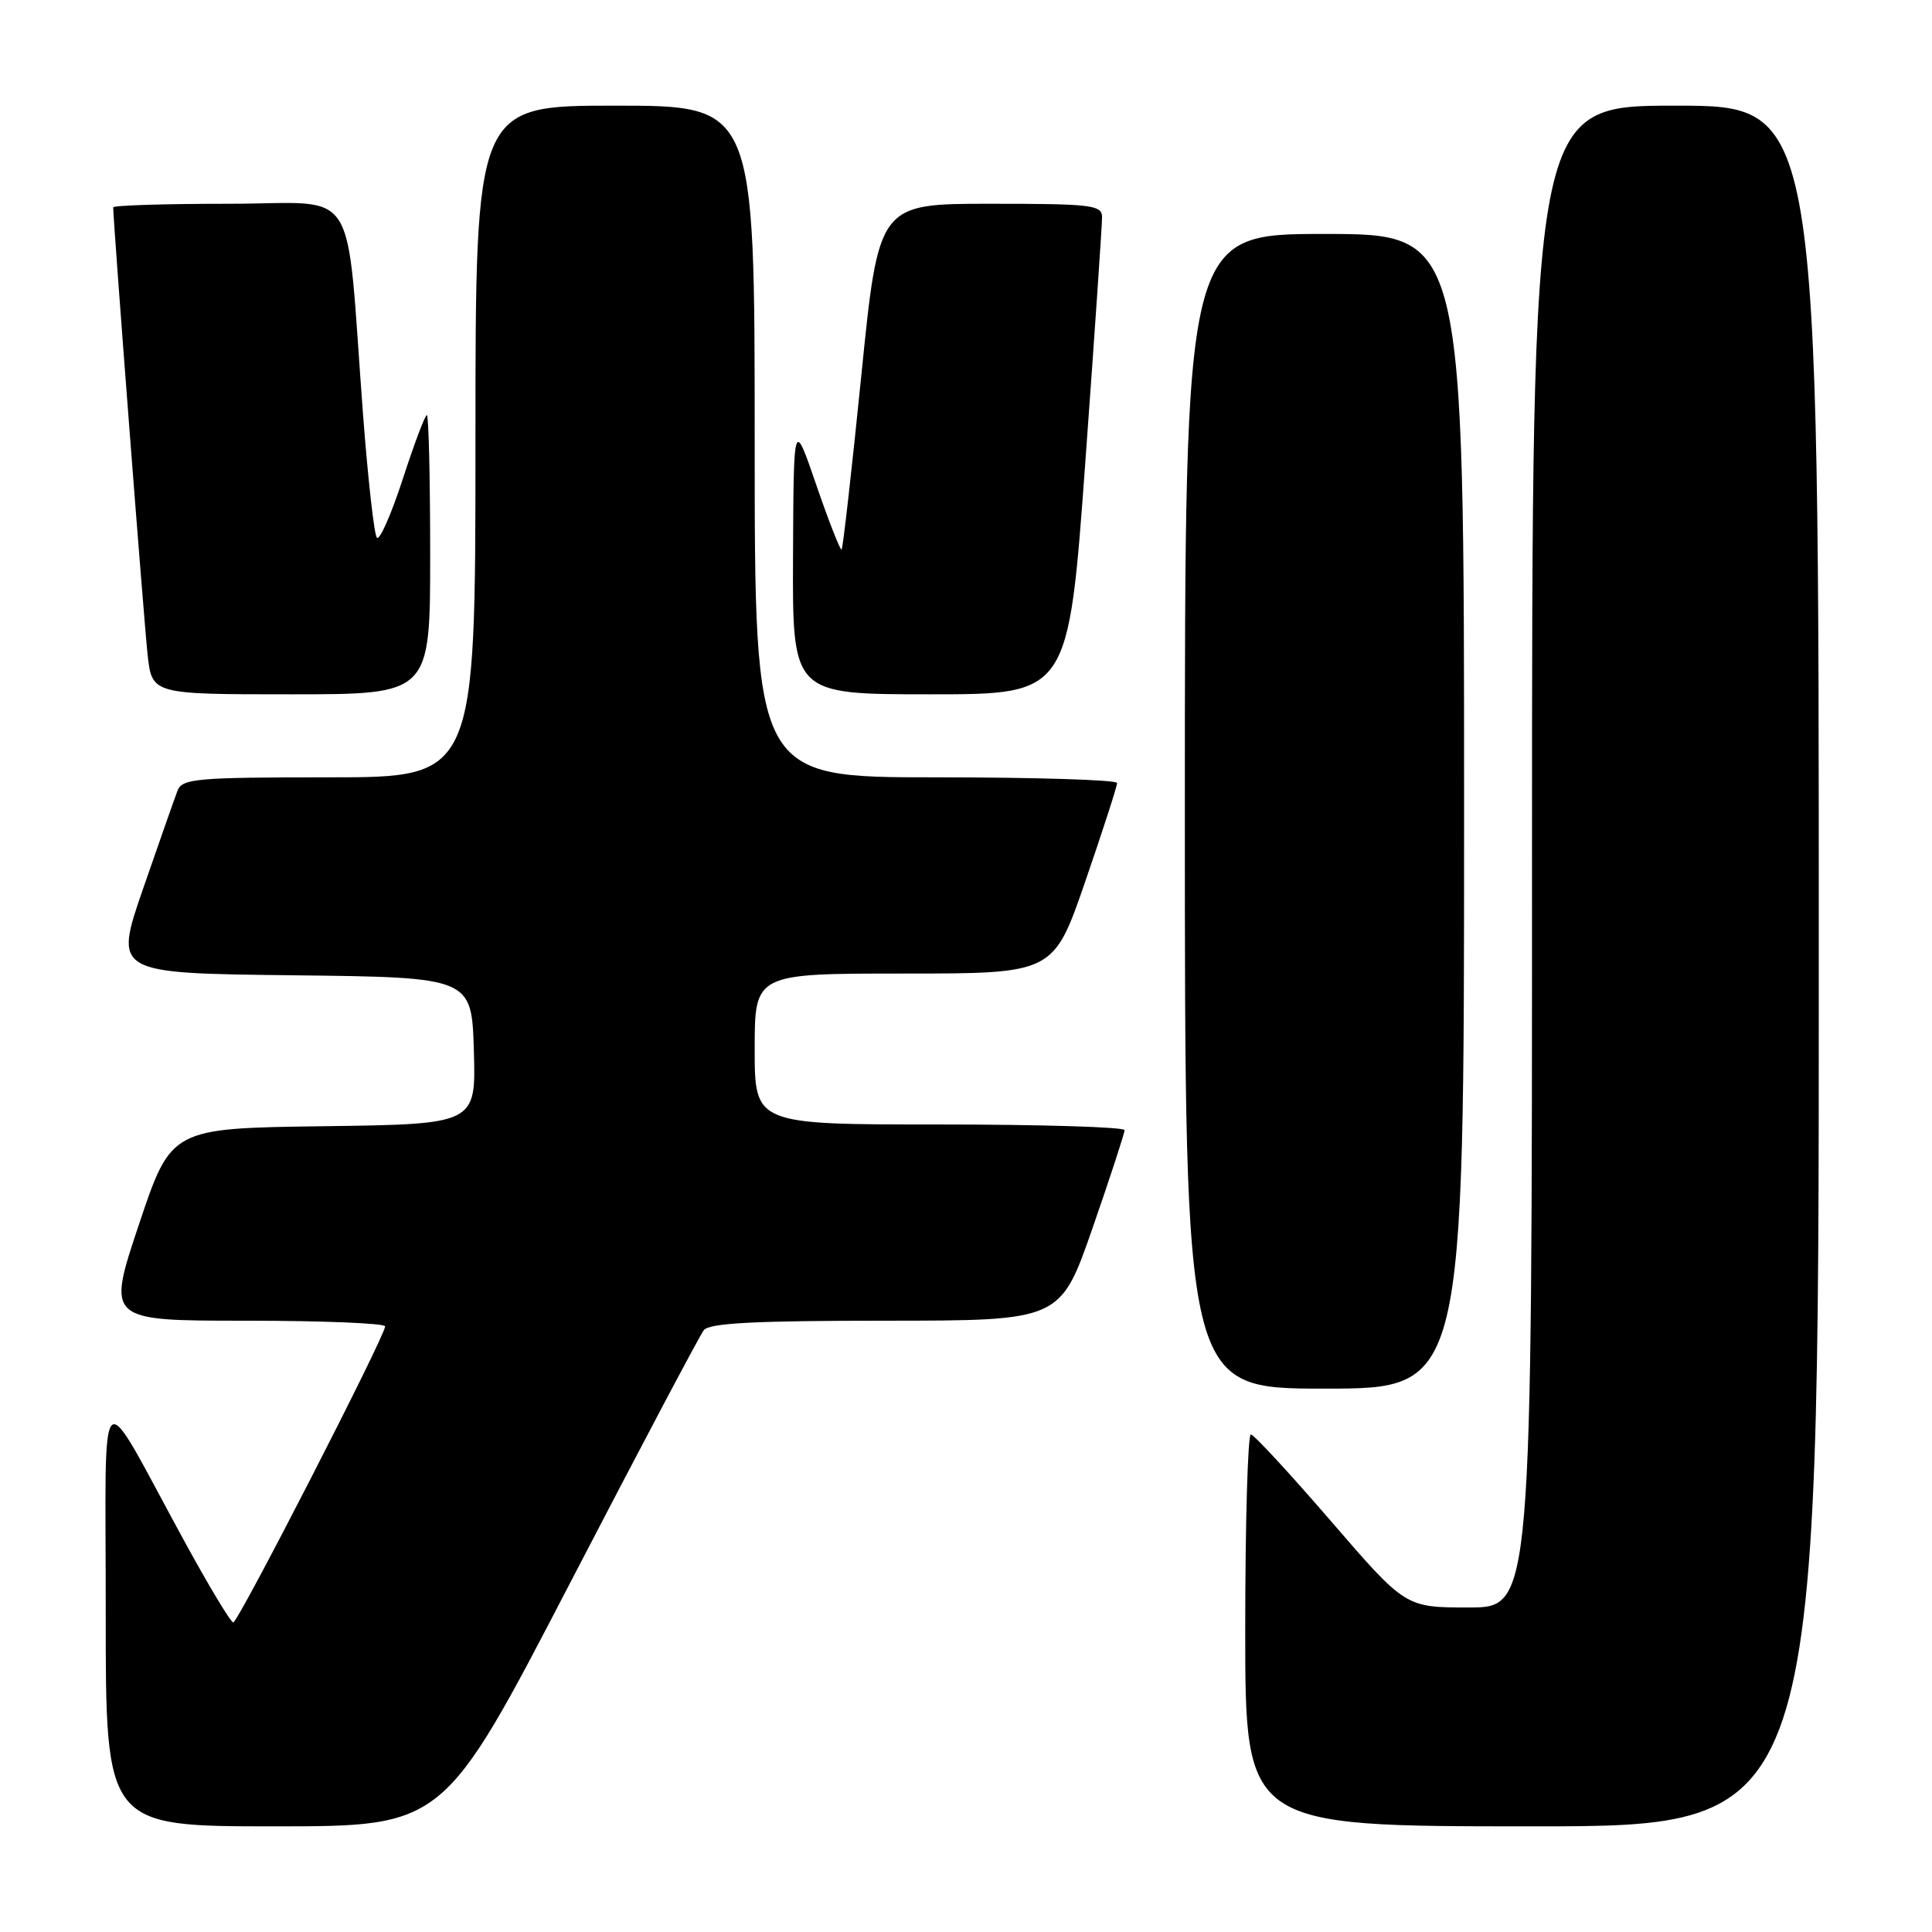 <?xml version="1.0" encoding="UTF-8" standalone="no"?>
<!DOCTYPE svg PUBLIC "-//W3C//DTD SVG 1.1//EN" "http://www.w3.org/Graphics/SVG/1.1/DTD/svg11.dtd" >
<svg xmlns="http://www.w3.org/2000/svg" xmlns:xlink="http://www.w3.org/1999/xlink" version="1.1" viewBox="0 0 256 256">
 <g >
 <path fill="currentColor"
d=" M 75.54 209.75 C 84.75 192.01 92.72 176.94 93.26 176.25 C 94.00 175.31 100.07 175.00 117.37 175.00 C 140.50 174.99 140.50 174.99 144.76 162.75 C 147.10 156.01 149.01 150.16 149.01 149.75 C 149.00 149.34 137.97 149.00 124.50 149.00 C 100.00 149.00 100.00 149.00 100.00 139.00 C 100.00 129.00 100.00 129.00 119.80 129.00 C 139.60 129.00 139.60 129.00 143.82 116.75 C 146.14 110.01 148.03 104.16 148.02 103.75 C 148.01 103.34 137.20 103.00 124.00 103.00 C 100.00 103.00 100.00 103.00 100.00 58.50 C 100.00 14.00 100.00 14.00 81.50 14.00 C 63.00 14.00 63.00 14.00 63.00 58.50 C 63.00 103.00 63.00 103.00 43.61 103.00 C 26.06 103.00 24.15 103.17 23.53 104.75 C 23.16 105.71 21.11 111.55 18.97 117.73 C 15.09 128.96 15.09 128.96 38.79 129.23 C 62.50 129.50 62.50 129.50 62.79 139.23 C 63.07 148.96 63.07 148.96 42.87 149.23 C 22.68 149.50 22.68 149.50 18.41 162.25 C 14.15 175.00 14.15 175.00 32.57 175.00 C 42.71 175.00 51.01 175.34 51.03 175.75 C 51.08 176.93 31.57 214.96 30.91 214.98 C 30.58 214.99 27.68 210.16 24.45 204.25 C 12.69 182.73 14.03 181.51 14.01 213.75 C 14.00 242.00 14.00 242.00 36.40 242.00 C 58.80 242.00 58.80 242.00 75.54 209.75 Z  M 241.00 128.00 C 241.00 14.00 241.00 14.00 222.00 14.00 C 203.00 14.00 203.00 14.00 203.00 113.50 C 203.00 213.00 203.00 213.00 194.62 213.00 C 186.23 213.00 186.23 213.00 176.37 201.57 C 170.94 195.28 166.16 190.10 165.75 190.07 C 165.34 190.03 165.00 201.70 165.00 216.00 C 165.00 242.00 165.00 242.00 203.00 242.00 C 241.00 242.00 241.00 242.00 241.00 128.00 Z  M 194.00 107.50 C 194.00 31.00 194.00 31.00 175.50 31.00 C 157.00 31.00 157.00 31.00 157.00 107.50 C 157.00 184.00 157.00 184.00 175.50 184.00 C 194.00 184.00 194.00 184.00 194.00 107.50 Z  M 57.00 73.50 C 57.00 63.33 56.80 55.00 56.56 55.00 C 56.32 55.00 54.88 58.82 53.36 63.50 C 51.84 68.17 50.30 71.66 49.94 71.25 C 49.58 70.84 48.76 63.53 48.11 55.00 C 45.74 23.61 47.89 27.00 30.36 27.00 C 21.91 27.00 15.00 27.21 15.00 27.48 C 15.00 29.36 19.09 82.59 19.56 86.75 C 20.14 92.00 20.14 92.00 38.57 92.00 C 57.00 92.00 57.00 92.00 57.00 73.50 Z  M 143.81 61.25 C 145.04 44.34 146.04 29.71 146.03 28.75 C 146.00 27.16 144.62 27.00 131.21 27.00 C 116.42 27.00 116.42 27.00 114.13 49.75 C 112.87 62.26 111.69 72.64 111.52 72.81 C 111.35 72.98 109.85 69.16 108.18 64.31 C 105.16 55.50 105.16 55.50 105.08 73.75 C 105.00 92.00 105.00 92.00 123.29 92.00 C 141.57 92.00 141.57 92.00 143.81 61.25 Z "/>
</g>
</svg>
